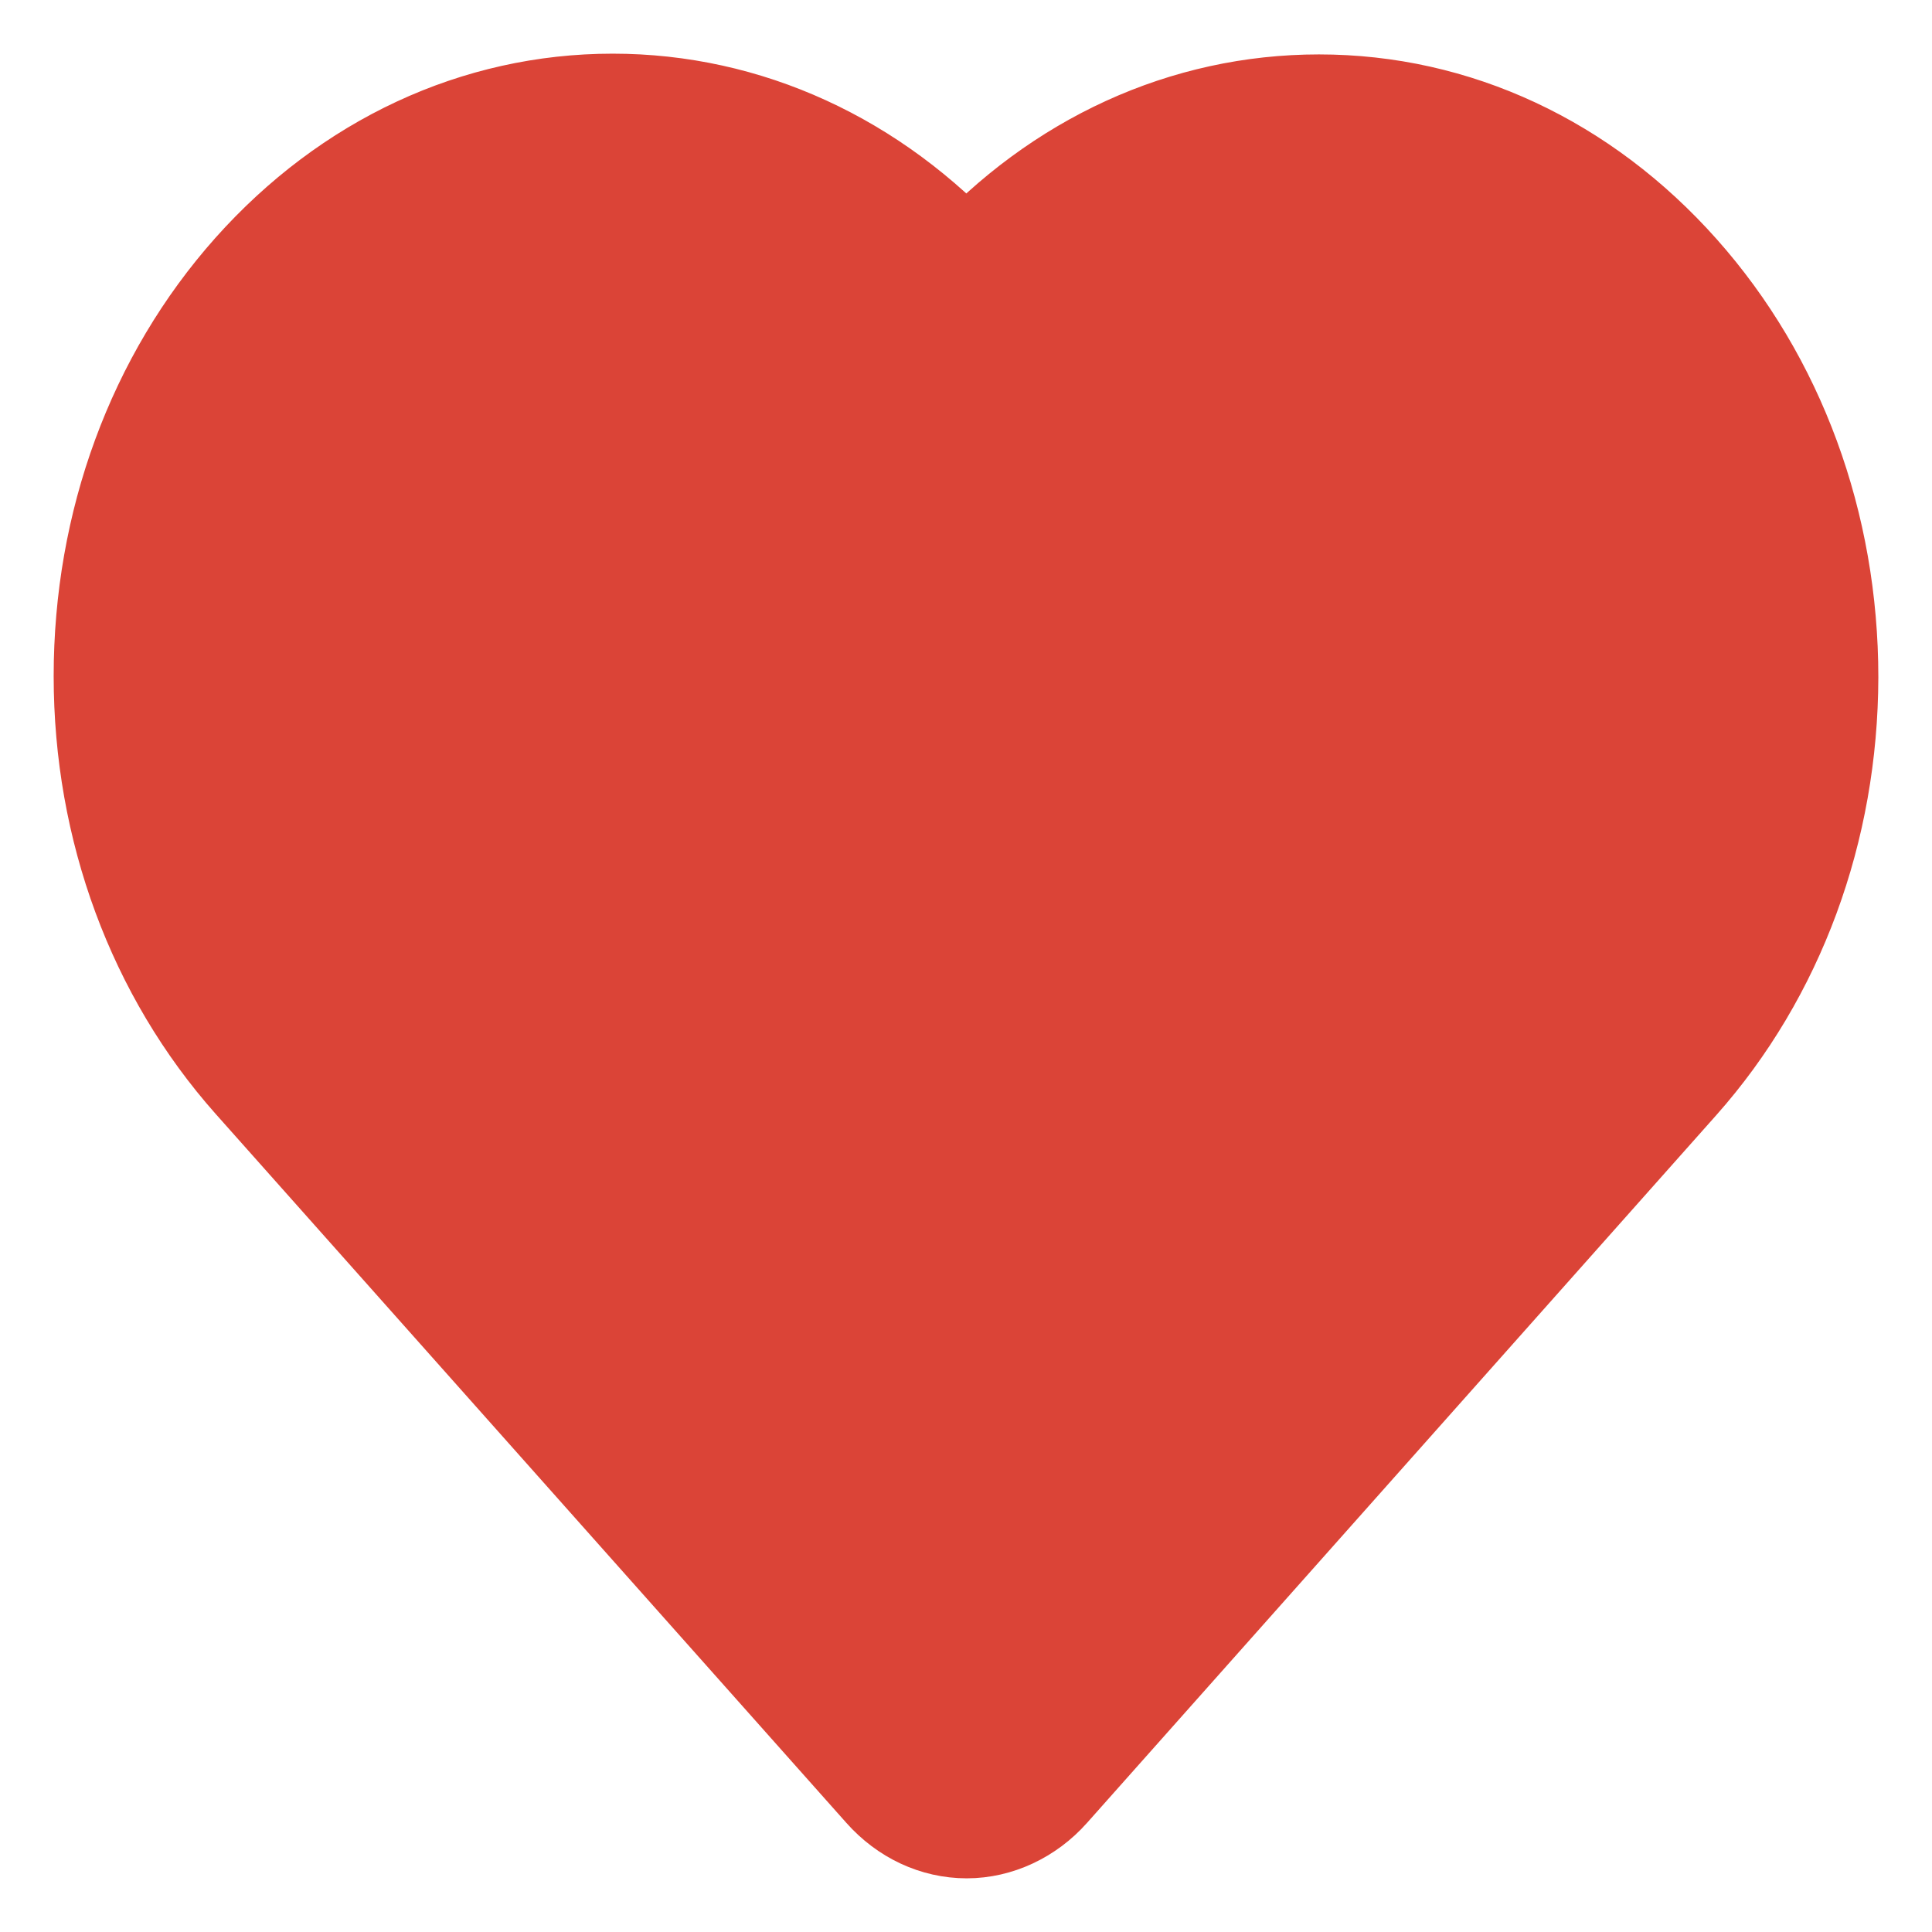 <?xml version="1.0" encoding="UTF-8"?>
<svg width="18px" height="18px" viewBox="0 0 18 18" version="1.1" xmlns="http://www.w3.org/2000/svg" xmlns:xlink="http://www.w3.org/1999/xlink">
    <!-- Generator: Sketch 42 (36781) - http://www.bohemiancoding.com/sketch -->
    <title>icon-like-click</title>
    <desc>Created with Sketch.</desc>
    <defs></defs>
    <g id="Page-1" stroke="none" stroke-width="1" fill="none" fill-rule="evenodd">
        <g id="icon-like-click" transform="translate(1, 1)" fill-rule="nonzero" stroke="#DB4437" fill="#DB4437">
            <g id="icon-like">
                <g id="Page-1">
                    <g id="icon-like">
                        <g id="heart">
                            <g id="Page-1">
                                <g id="heart">
                                    <g id="Capa_1">
                                        <path d="M7.259,15.651 L1.383,9.046 C0.493,8.044 0,6.712 0,5.299 C0,3.883 0.489,2.55 1.38,1.549 C2.271,0.55 3.452,0 4.708,0 C5.948,0 7.116,0.536 8.003,1.508 C8.887,0.539 10.052,0.007 11.289,0.007 C12.548,0.007 13.729,0.558 14.62,1.56 C15.511,2.561 16,3.894 16,5.31 C15.997,6.723 15.507,8.055 14.617,9.057 L8.754,15.651 C8.558,15.872 8.284,16 8.007,16 C7.726,16 7.458,15.875 7.259,15.651 Z" id="Combined-Shape"></path>
                                    </g>
                                </g>
                            </g>
                        </g>
                    </g>
                </g>
            </g>
        </g>
    </g>
</svg>